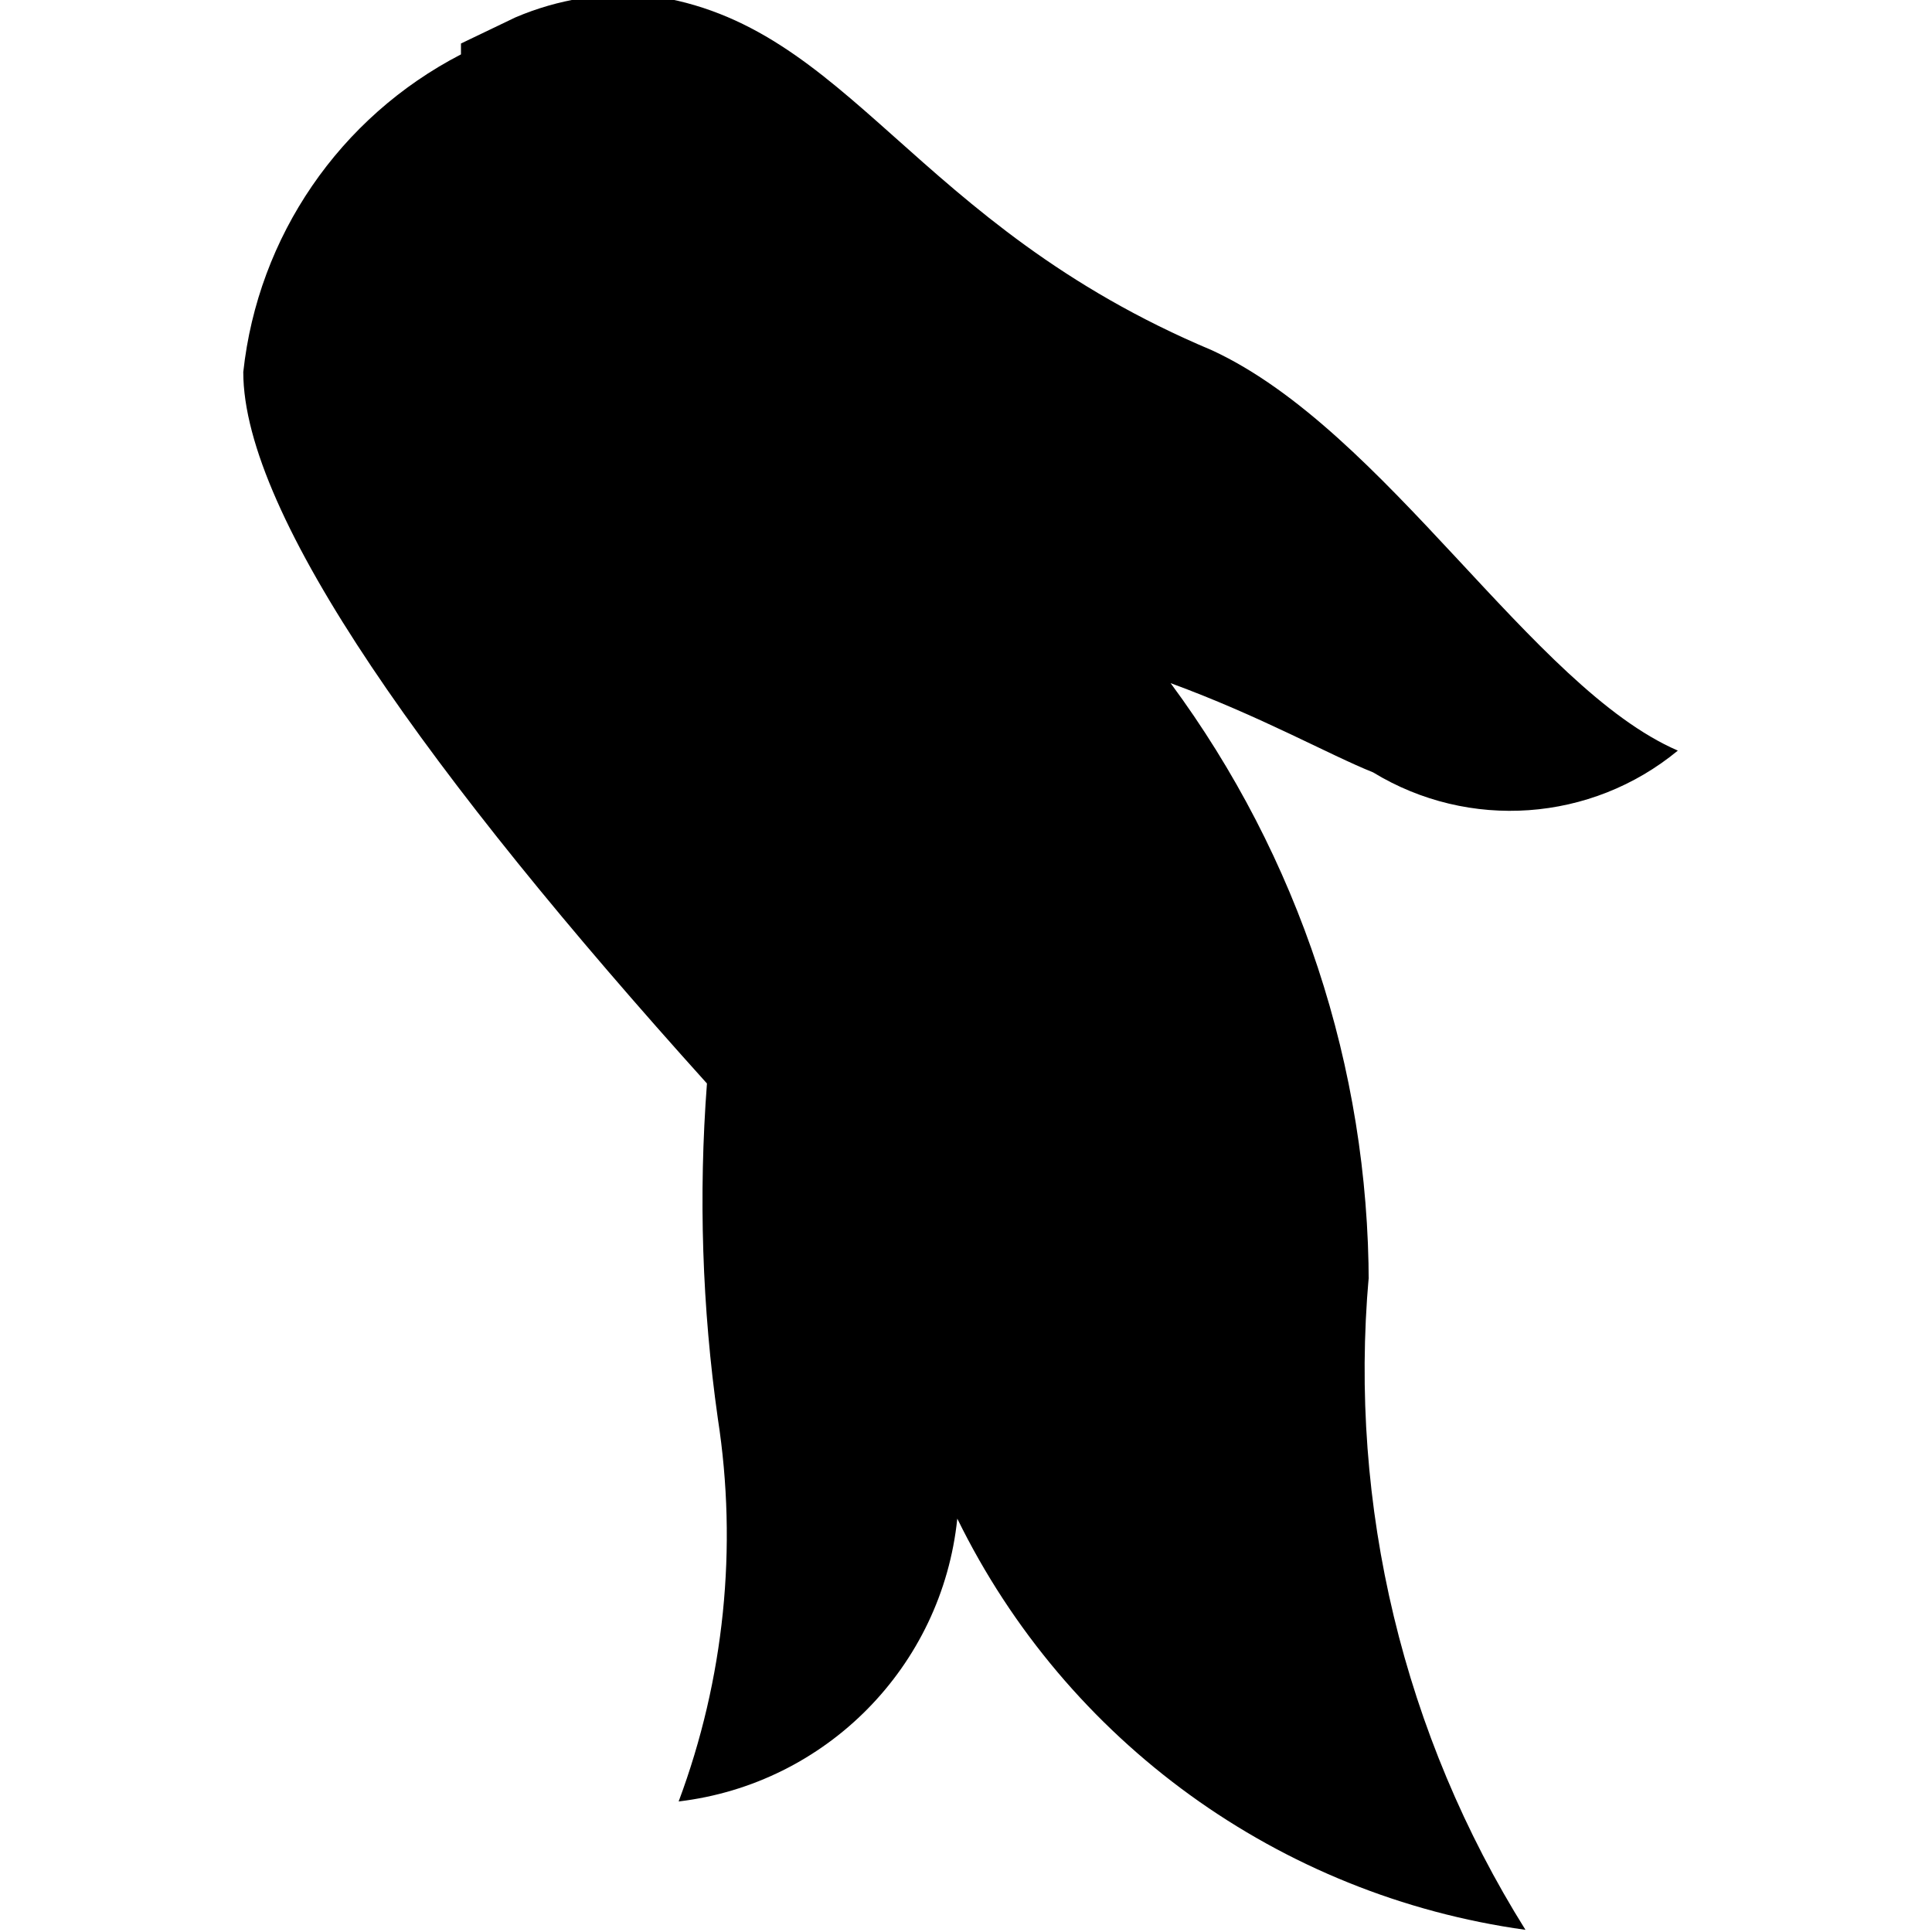 <?xml version="1.0" encoding="UTF-8"?>
<svg xmlns="http://www.w3.org/2000/svg" xmlns:xlink="http://www.w3.org/1999/xlink" width="1000px" height="1000px" viewBox="0 0 1000 1285" version="1.1">
<defs>
<clipPath id="clip1">
  <path d="M 19.305 0 L 973.457 0 L 973.457 1284 L 19.305 1284 Z M 19.305 0 "/>
</clipPath>
</defs>
<g id="surface1">
<g clip-path="url(#clip1)" clip-rule="nonzero">
<path style=" stroke:none;fill-rule:nonzero;fill:rgb(0%,0%,0%);fill-opacity:1;" d="M 767.855 853.773 C 767.762 709.992 721.586 570.023 636.102 454.379 C 695.465 476.086 741.797 502.133 770.754 513.711 C 834.504 552.547 915.875 546.738 973.457 499.238 C 876.449 457.273 779.441 286.52 663.609 232.98 C 463.805 149.047 423.262 15.918 290.059 -2.895 C 259.402 -5.477 228.578 -0.508 200.289 11.578 L 164.094 28.941 L 164.094 36.176 C 83.434 77.879 29.062 157.215 19.305 247.449 C 19.305 342.957 143.824 516.605 327.703 720.641 C 322.055 794.969 324.48 869.688 334.941 943.492 C 348.219 1029.215 339.246 1116.914 308.879 1198.176 C 407.078 1186.512 484.062 1108.367 494.207 1010.055 C 566.816 1158.367 708.465 1260.883 872.105 1283.555 C 791.004 1154.043 754.402 1001.621 767.855 849.43 "/>
</g>
</g>
</svg>
